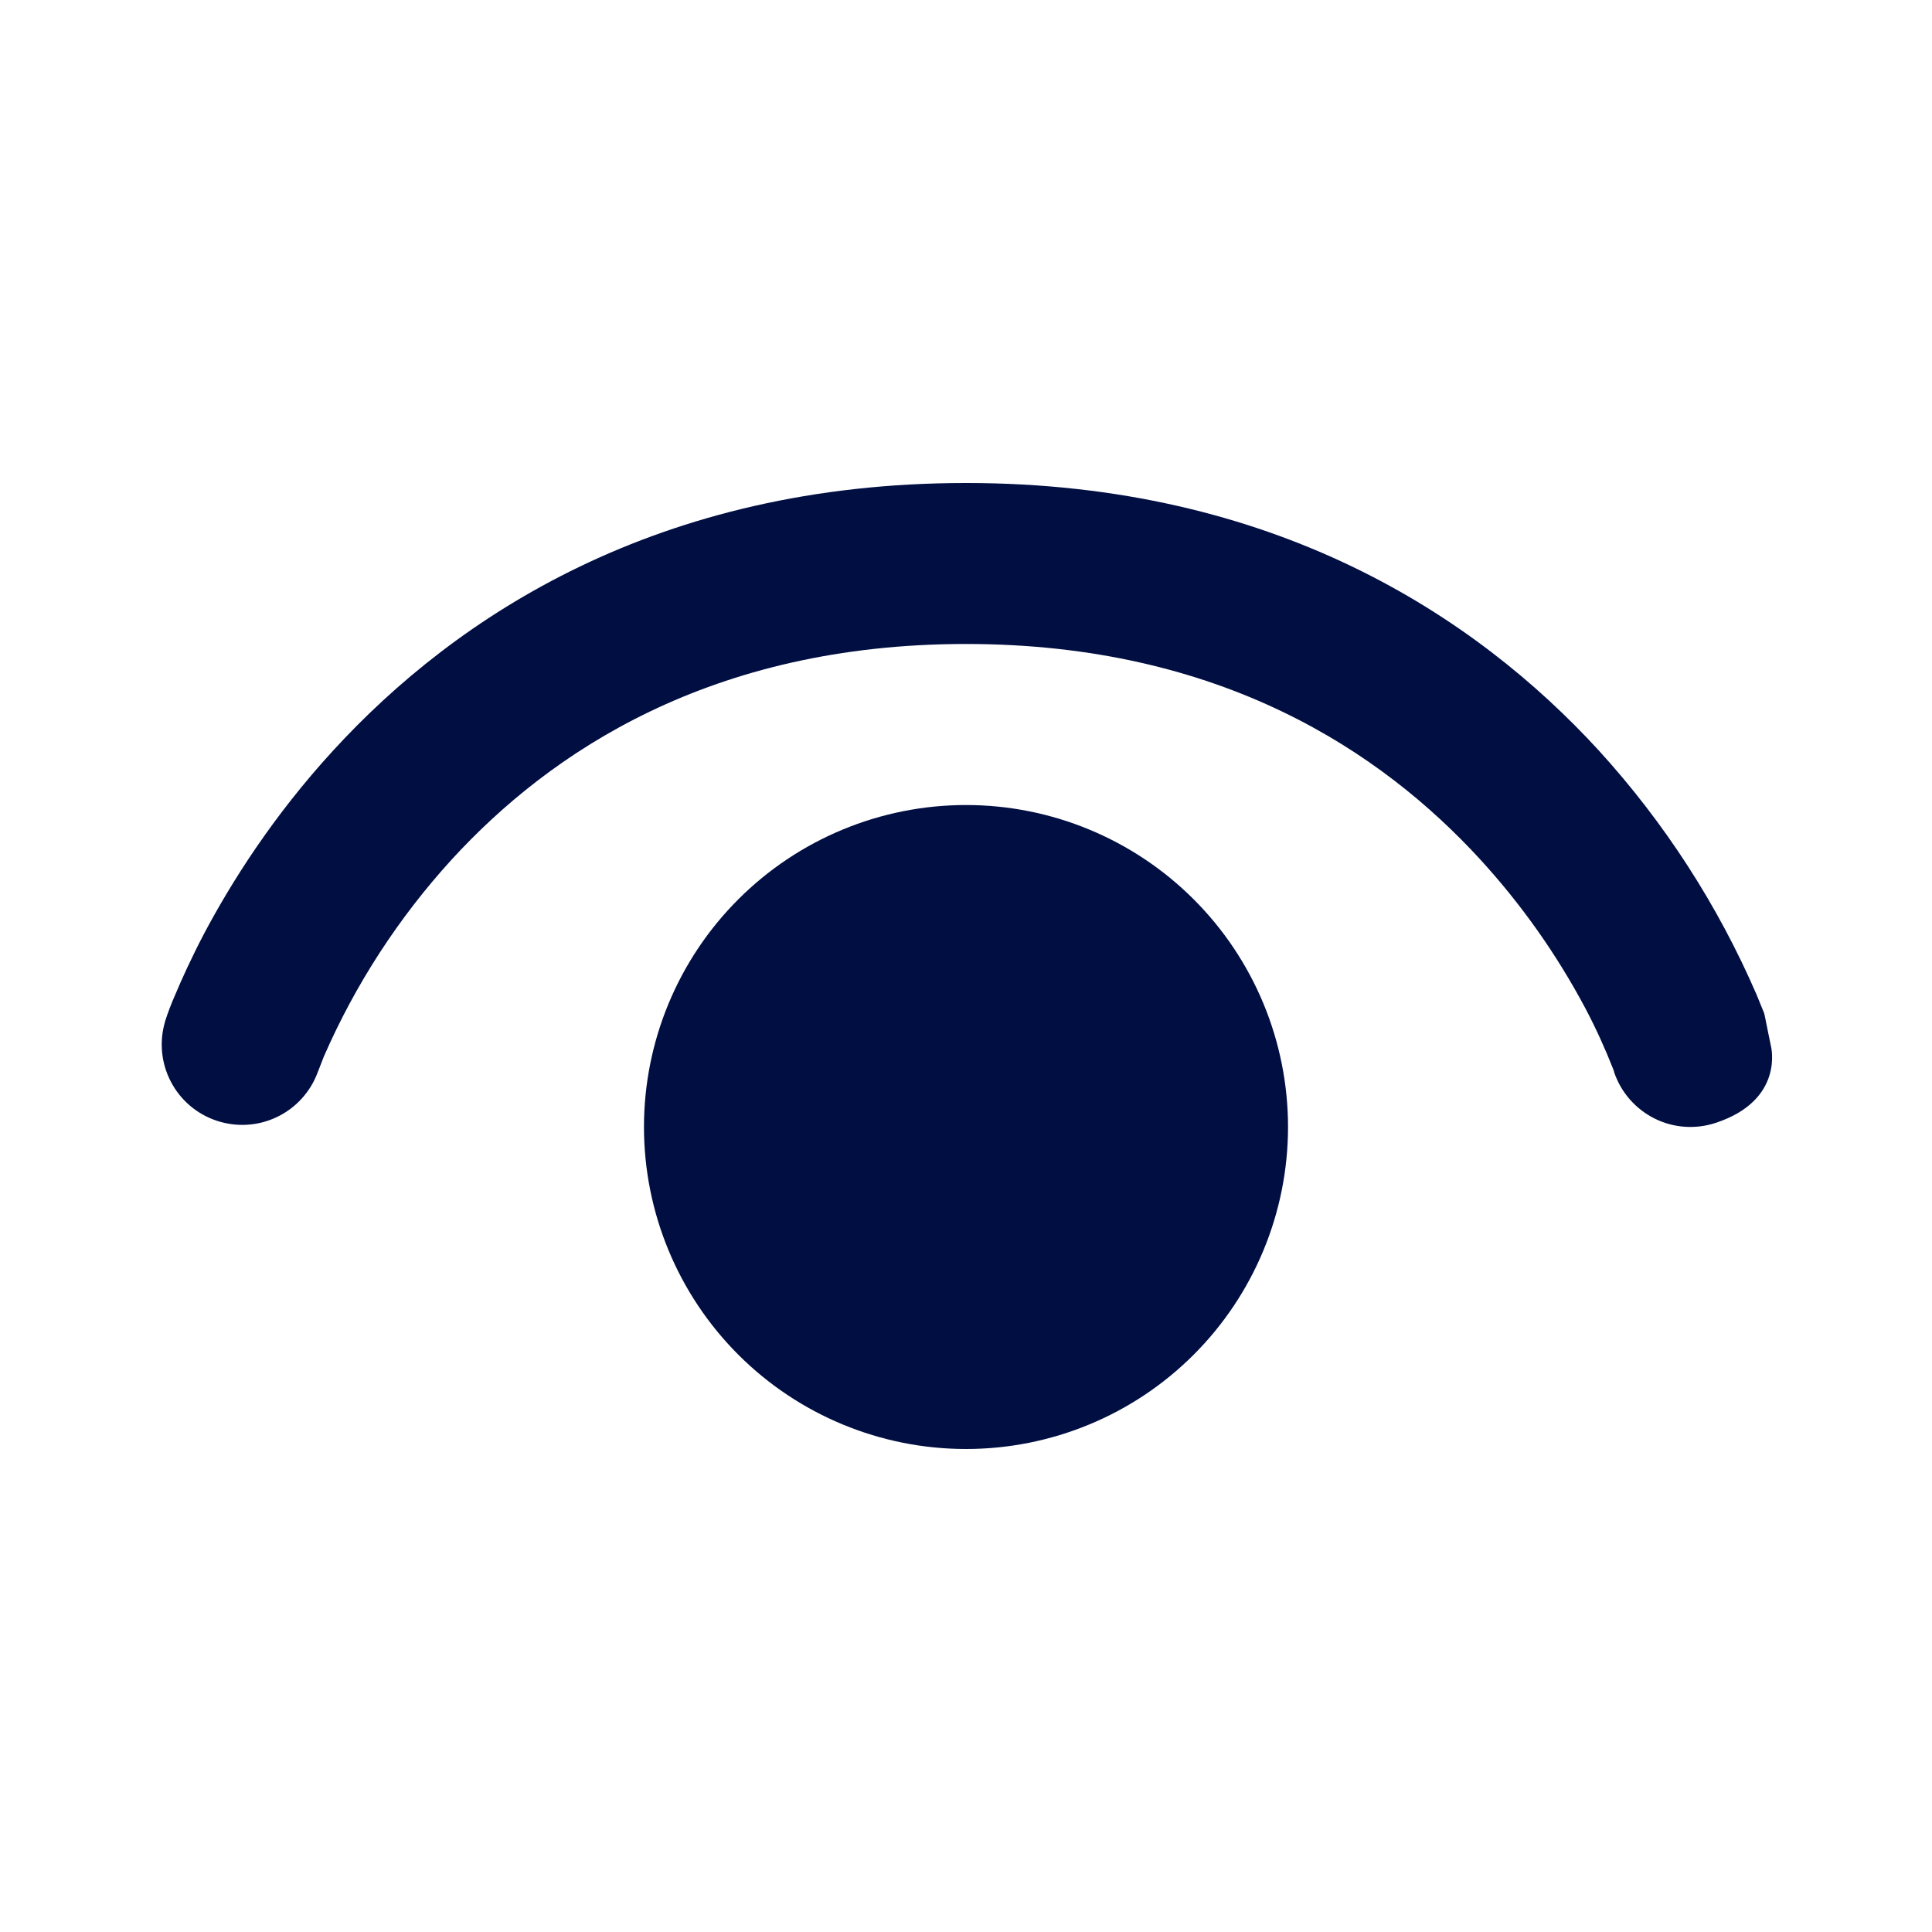 <svg width="25" height="25" viewBox="0 0 25 25" fill="none" xmlns="http://www.w3.org/2000/svg">
<path d="M4.112 13.873C4.019 14.127 3.83 14.336 3.586 14.453C3.342 14.571 3.061 14.588 2.804 14.502C2.547 14.417 2.333 14.234 2.209 13.993C2.084 13.752 2.059 13.472 2.138 13.213C2.117 13.275 2.138 13.21 2.138 13.21C2.175 13.096 2.218 12.983 2.267 12.873C2.35 12.675 2.473 12.402 2.642 12.079C2.985 11.433 3.521 10.573 4.31 9.713C5.904 7.973 8.515 6.25 12.5 6.25C16.485 6.25 19.096 7.973 20.69 9.713C21.54 10.646 22.23 11.714 22.731 12.873L22.827 13.108C22.833 13.125 22.854 13.233 22.875 13.338L22.917 13.542C22.917 13.542 23.092 14.235 22.204 14.529C21.943 14.616 21.657 14.597 21.411 14.474C21.164 14.351 20.976 14.136 20.887 13.875V13.869L20.875 13.835C20.77 13.568 20.651 13.306 20.517 13.052C20.146 12.353 19.688 11.704 19.154 11.121C17.883 9.735 15.806 8.333 12.5 8.333C9.194 8.333 7.117 9.735 5.846 11.121C5.158 11.875 4.598 12.737 4.19 13.673C4.168 13.727 4.147 13.781 4.127 13.835L4.112 13.873ZM8.333 14.583C8.333 13.478 8.772 12.418 9.554 11.637C10.335 10.856 11.395 10.417 12.5 10.417C13.605 10.417 14.665 10.856 15.446 11.637C16.228 12.418 16.667 13.478 16.667 14.583C16.667 15.688 16.228 16.748 15.446 17.53C14.665 18.311 13.605 18.75 12.5 18.75C11.395 18.75 10.335 18.311 9.554 17.53C8.772 16.748 8.333 15.688 8.333 14.583Z" fill="#000E42"/>
</svg>
